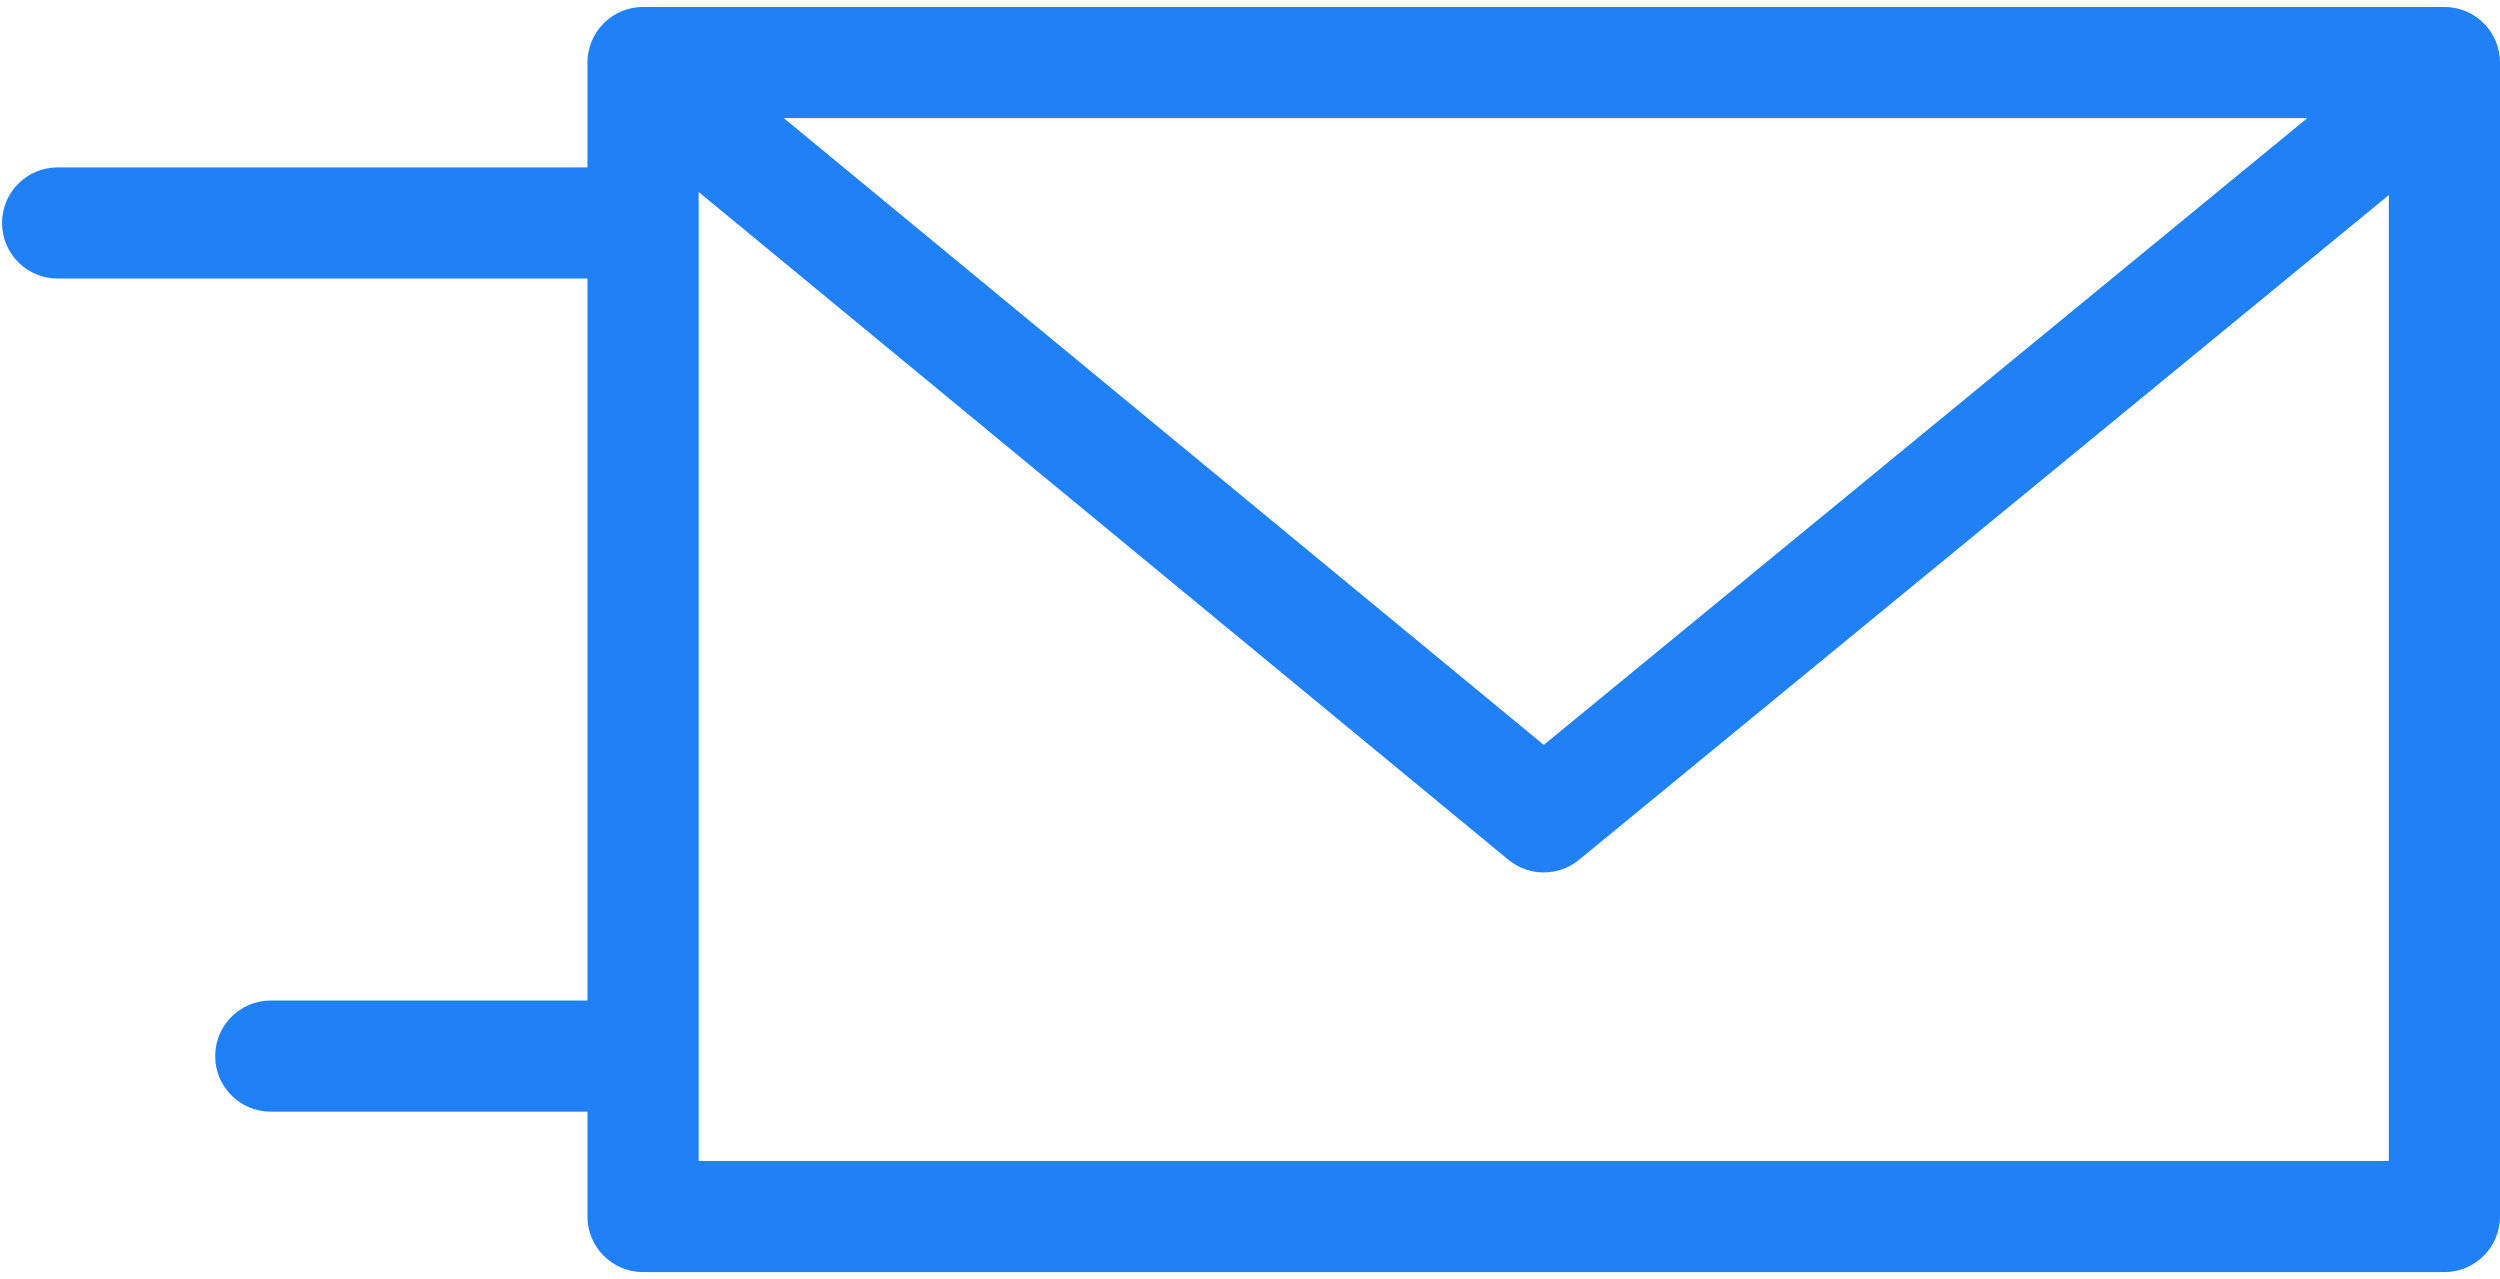 <svg width="43" height="22" viewBox="0 0 43 22" fill="none" xmlns="http://www.w3.org/2000/svg">
<path d="M42.044 0.12H11.06C10.532 0.12 10.104 0.548 10.104 1.076V2.879H0.991C0.463 2.879 0.035 3.307 0.035 3.835C0.035 4.363 0.463 4.791 0.991 4.791H10.104V17.209H4.657C4.129 17.209 3.701 17.637 3.701 18.165C3.701 18.693 4.129 19.121 4.657 19.121H10.104V20.924C10.104 21.452 10.532 21.88 11.06 21.88H42.044C42.572 21.88 43 21.452 43 20.924V1.076C43 0.548 42.572 0.12 42.044 0.12ZM39.685 2.032L26.553 12.812L13.482 2.032H39.685ZM41.088 19.968H12.017V3.302L25.944 14.788C26.12 14.933 26.336 15.006 26.552 15.006C26.767 15.006 26.983 14.934 27.159 14.789L41.088 3.355V19.968Z" fill="#2080F6"/>
</svg>

